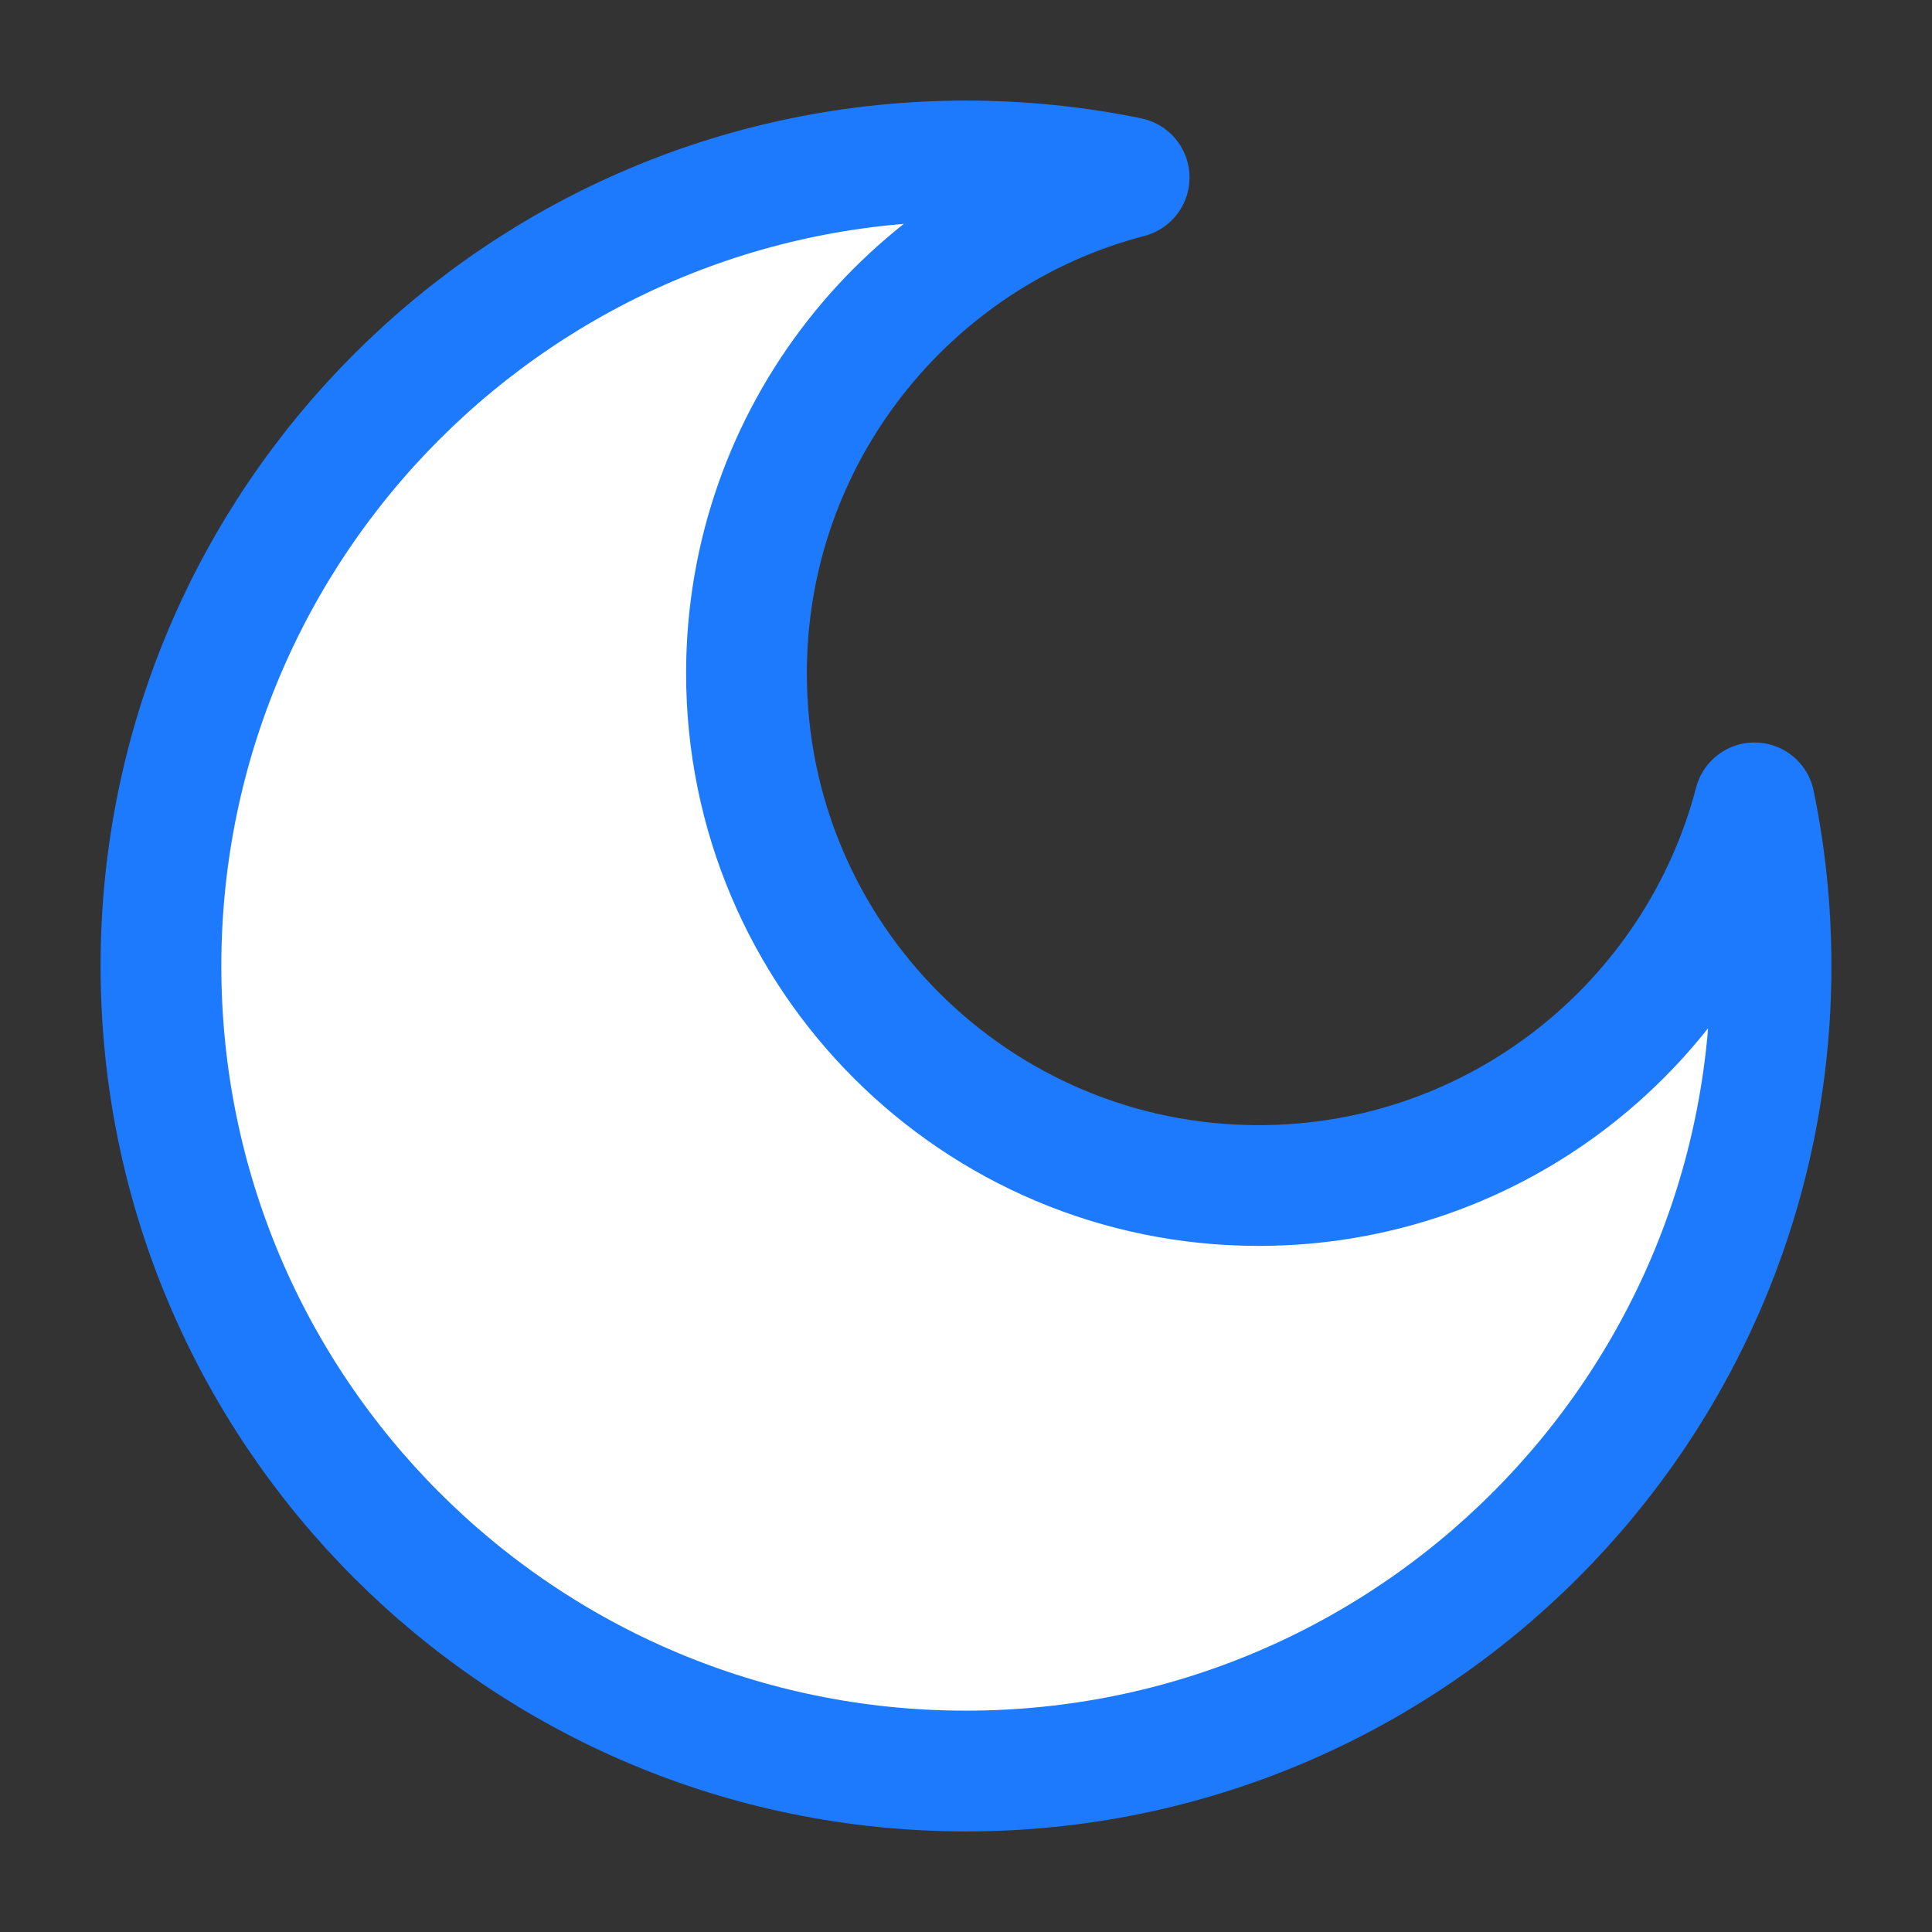 <svg width="16" height="16" viewBox="0 0 16 16" fill="none" xmlns="http://www.w3.org/2000/svg">
<rect x="0" y="0" width="16" height="16" fill="#333333" stroke="none"/>
<g clip-path="url(#clip0_170_3955)">
<path d="M9.351 1.47C7.528 1.946 6.182 3.604 6.182 5.576C6.182 7.919 8.081 9.818 10.424 9.818C12.396 9.818 14.054 8.472 14.53 6.649C14.62 7.085 14.667 7.537 14.667 8C14.667 11.682 11.682 14.667 8 14.667C4.318 14.667 1.333 11.682 1.333 8C1.333 4.318 4.318 1.333 8 1.333C8.463 1.333 8.915 1.38 9.351 1.47Z" fill="white" stroke="#1D7AFC" stroke-linejoin="round"/>
</g>
<defs>
<clipPath id="clip0_170_3955">
<rect width="16" height="16" fill="white"/>
</clipPath>
</defs>
</svg>
